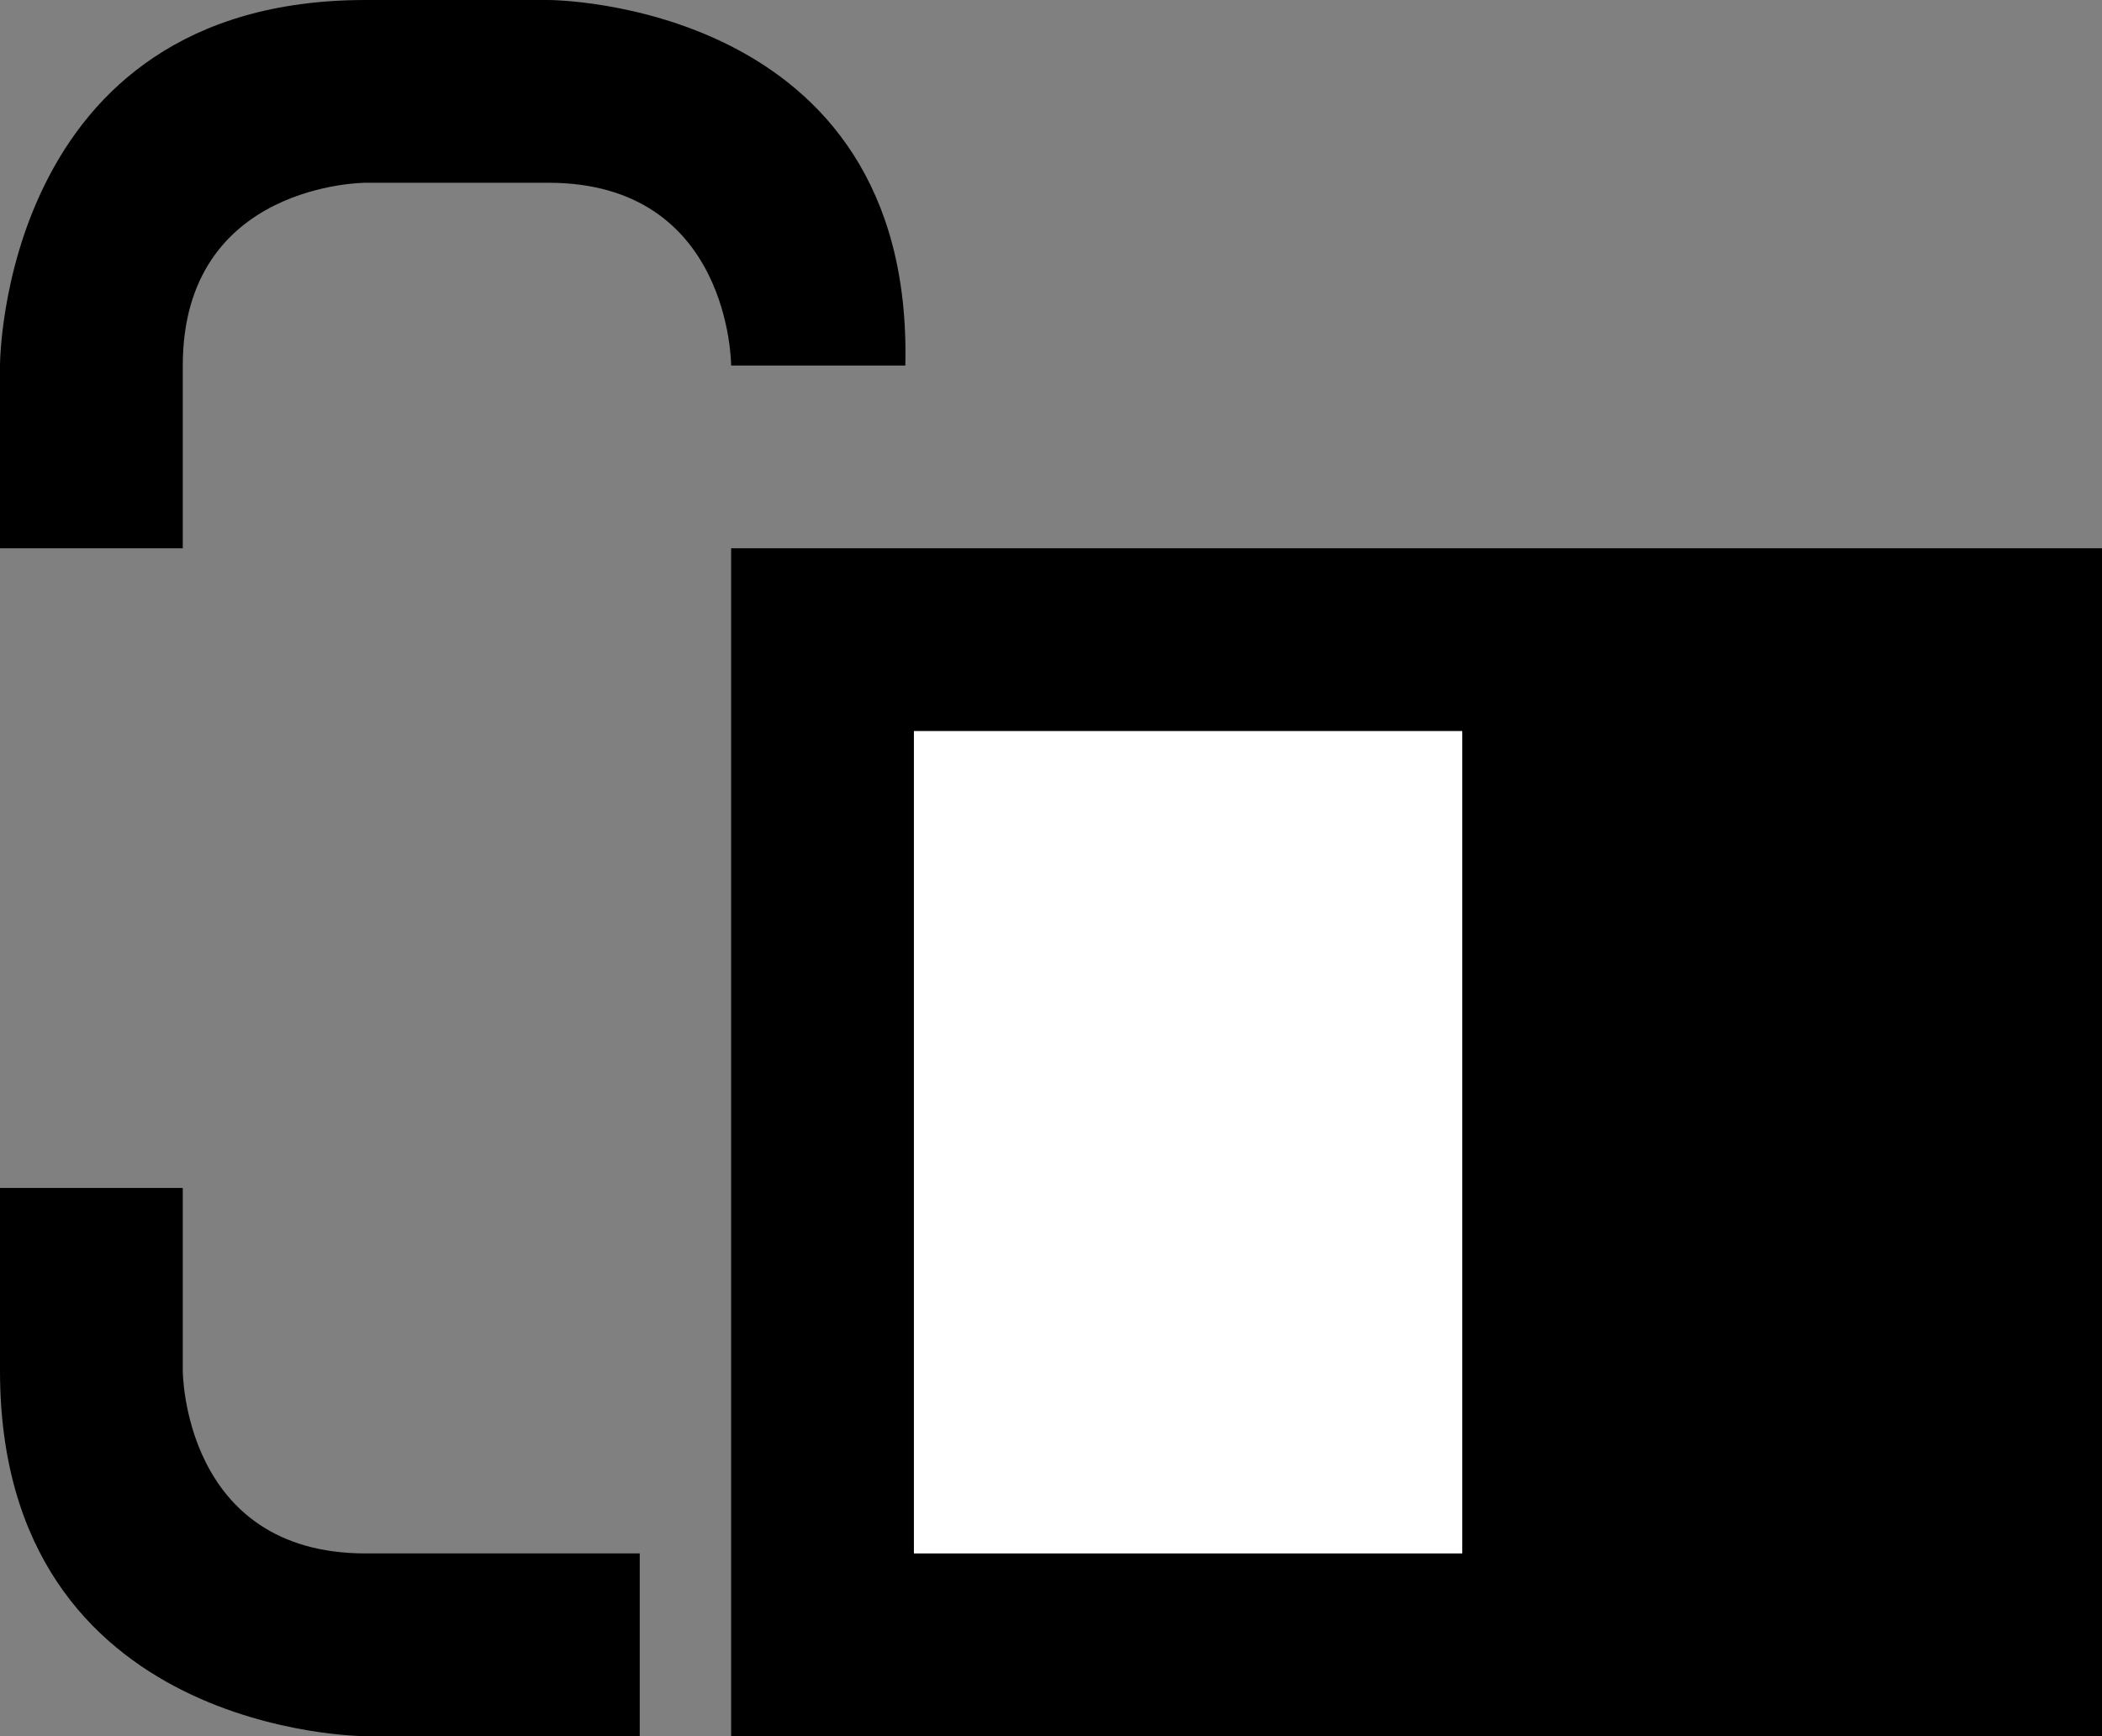 <svg xmlns="http://www.w3.org/2000/svg" width="23" height="19" version="1.0"><rect width="100%" height="100%" fill="#808080" stroke="none"/><path d="M8 6h15v13H8z"/><path fill="#fff" d="M10 8h6v9h-6z"/><path d="M4 0C0 0 0 4 0 4v2h2V4c0-2 2-2 2-2h2c2 0 2 2 2 2h1.906C10 0 6 0 6 0H4zM0 13v2c0 4 4 4 4 4h3v-2H4c-2 0-2-2-2-2v-2H0z"/></svg>
